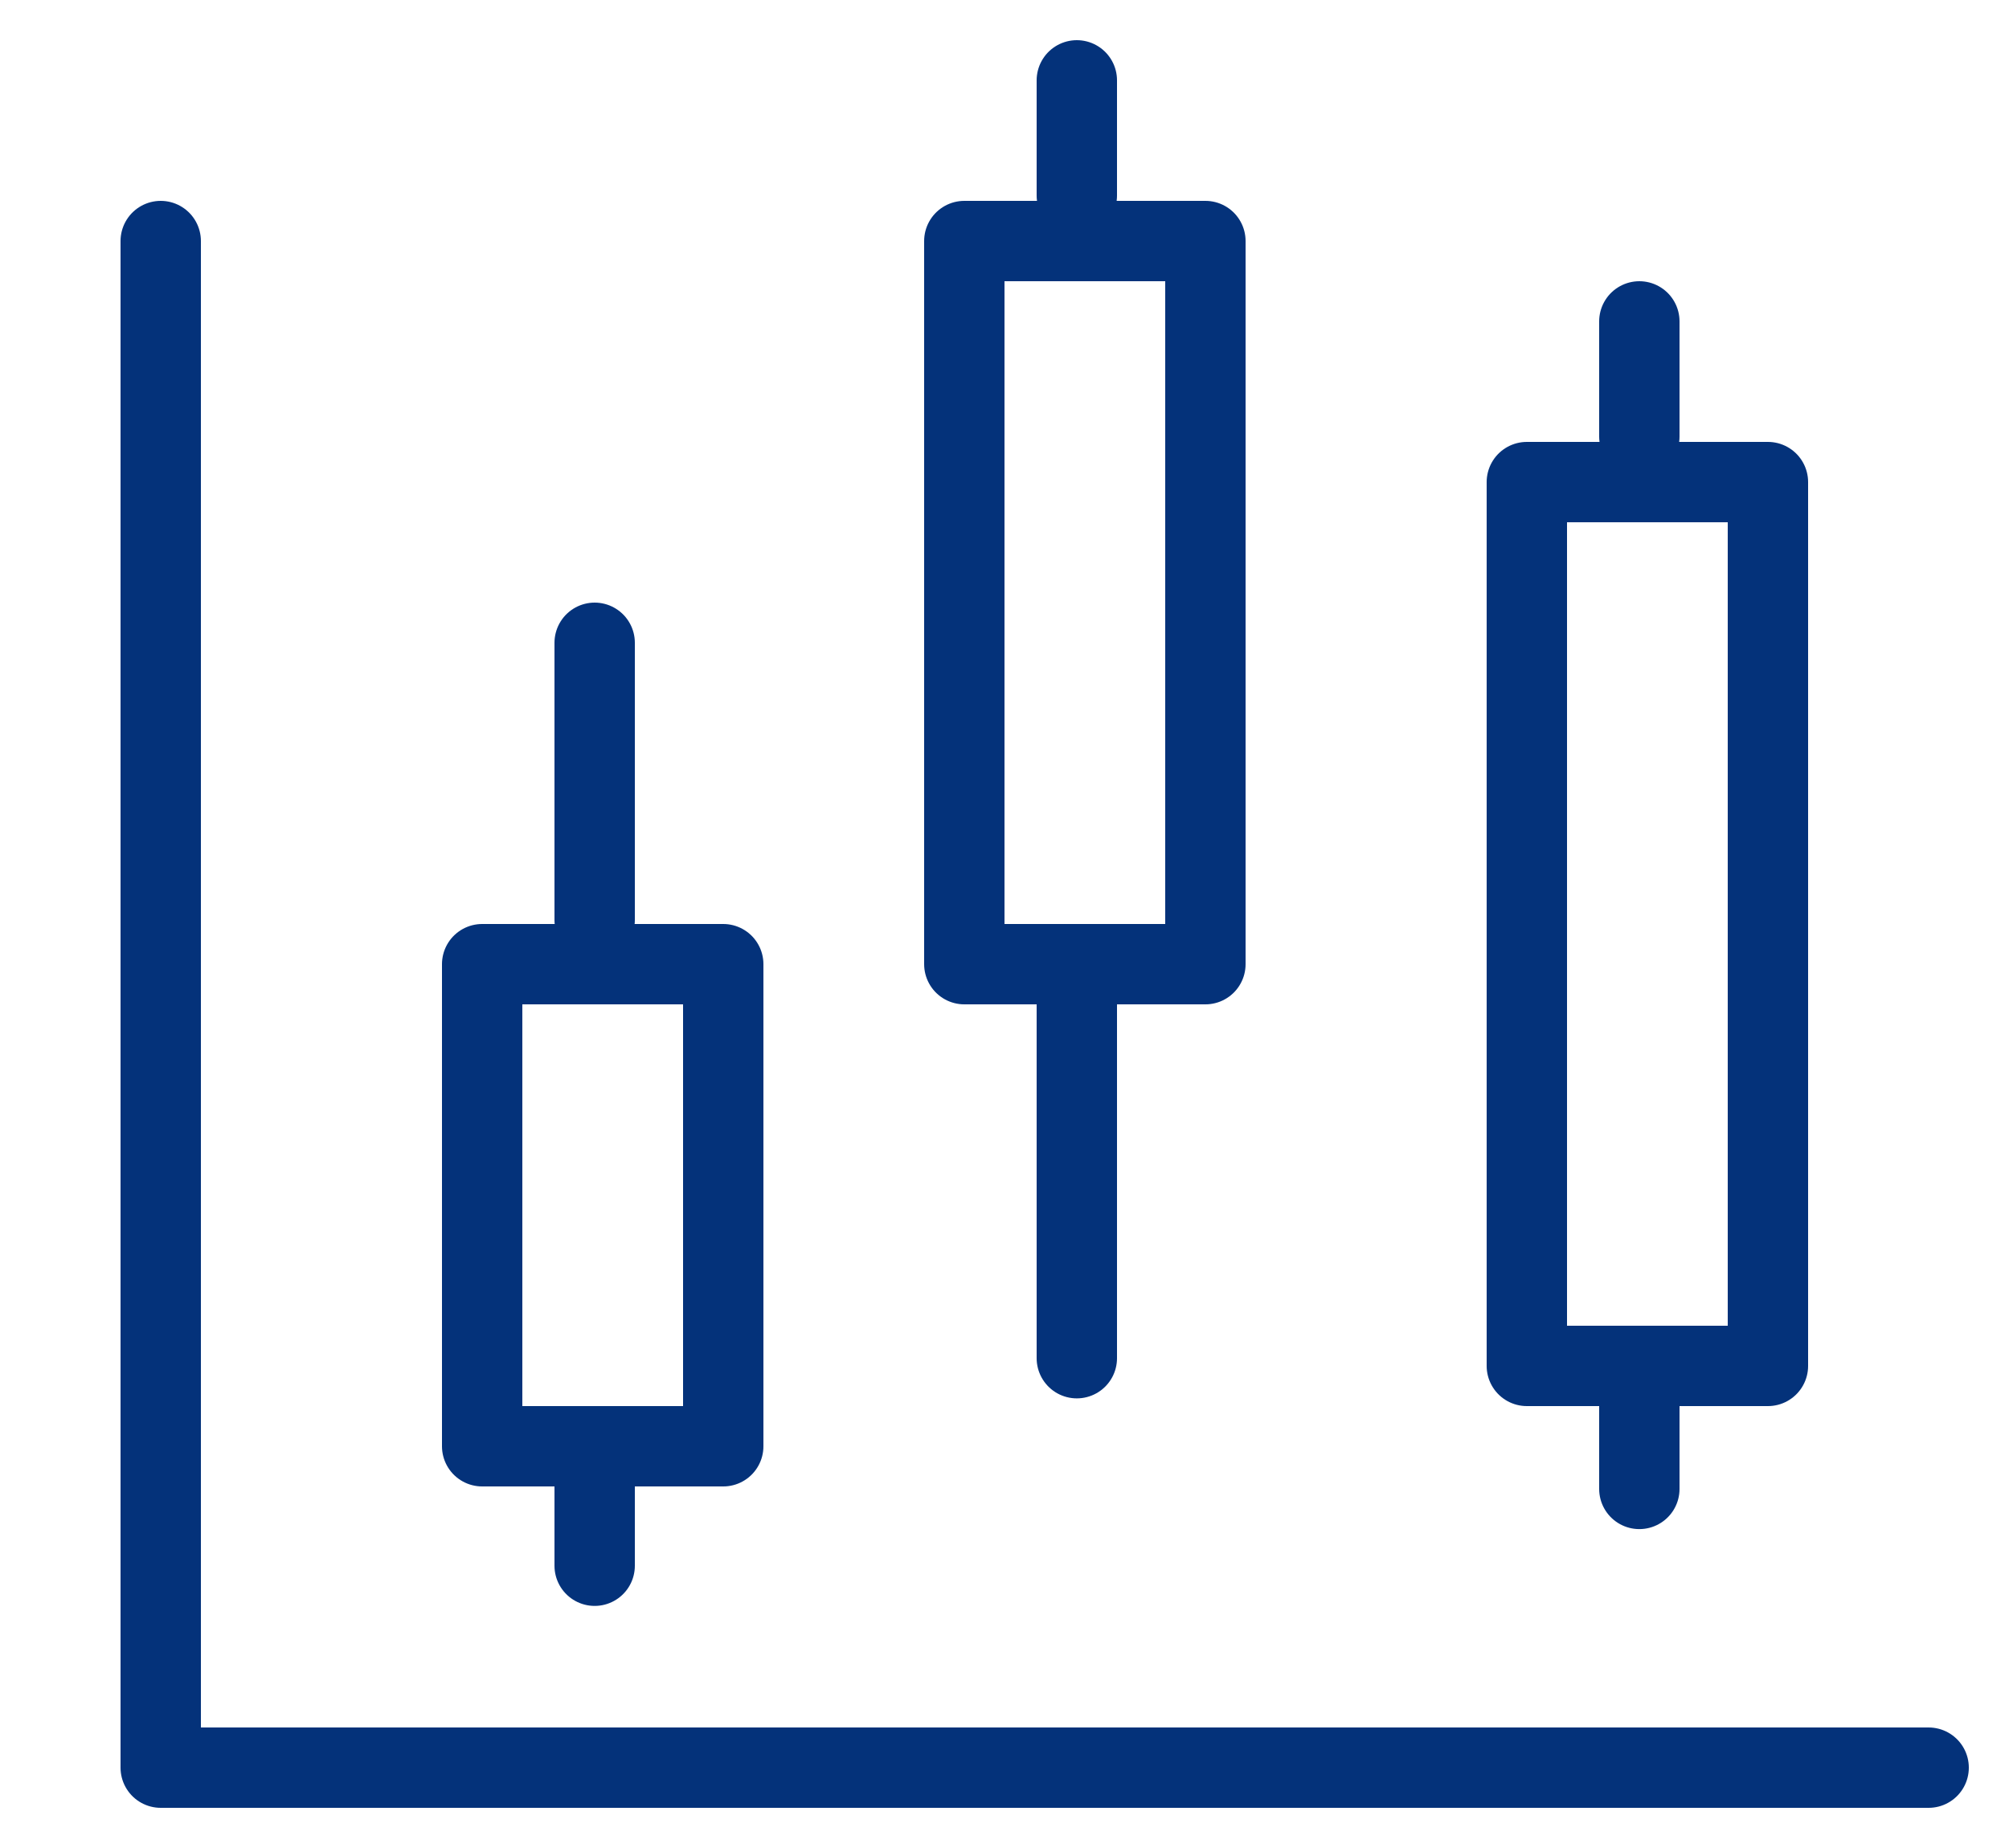 <svg width="25" height="23" viewBox="0 0 25 23" fill="none" xmlns="http://www.w3.org/2000/svg">
<path d="M7.4 11.45V8" stroke="#04327A" stroke-miterlimit="10" stroke-linecap="round" stroke-linejoin="round"/>
<path d="M7.4 19.487V18.055" stroke="#04327A" stroke-miterlimit="10" stroke-linecap="round" stroke-linejoin="round"/>
<path d="M13.4 2.433V1" stroke="#04327A" stroke-miterlimit="10" stroke-linecap="round" stroke-linejoin="round"/>
<path d="M13.4 16.904V12.436" stroke="#04327A" stroke-miterlimit="10" stroke-linecap="round" stroke-linejoin="round"/>
<path d="M20.4 5.433V4" stroke="#04327A" stroke-miterlimit="10" stroke-linecap="round" stroke-linejoin="round"/>
<path d="M20.4 18.531V17.098" stroke="#04327A" stroke-miterlimit="10" stroke-linecap="round" stroke-linejoin="round"/>
<path d="M2 3V22H24" stroke="#04327A" stroke-miterlimit="10" stroke-linecap="round" stroke-linejoin="round"/>
<path d="M9 12H6V18H9V12Z" stroke="#04327A" stroke-miterlimit="10" stroke-linecap="round" stroke-linejoin="round"/>
<path d="M15 3H12V12H15V3Z" stroke="#04327A" stroke-miterlimit="10" stroke-linecap="round" stroke-linejoin="round"/>
<path d="M22 6H19V17H22V6Z" stroke="#04327A" stroke-miterlimit="10" stroke-linecap="round" stroke-linejoin="round"/>
</svg>
